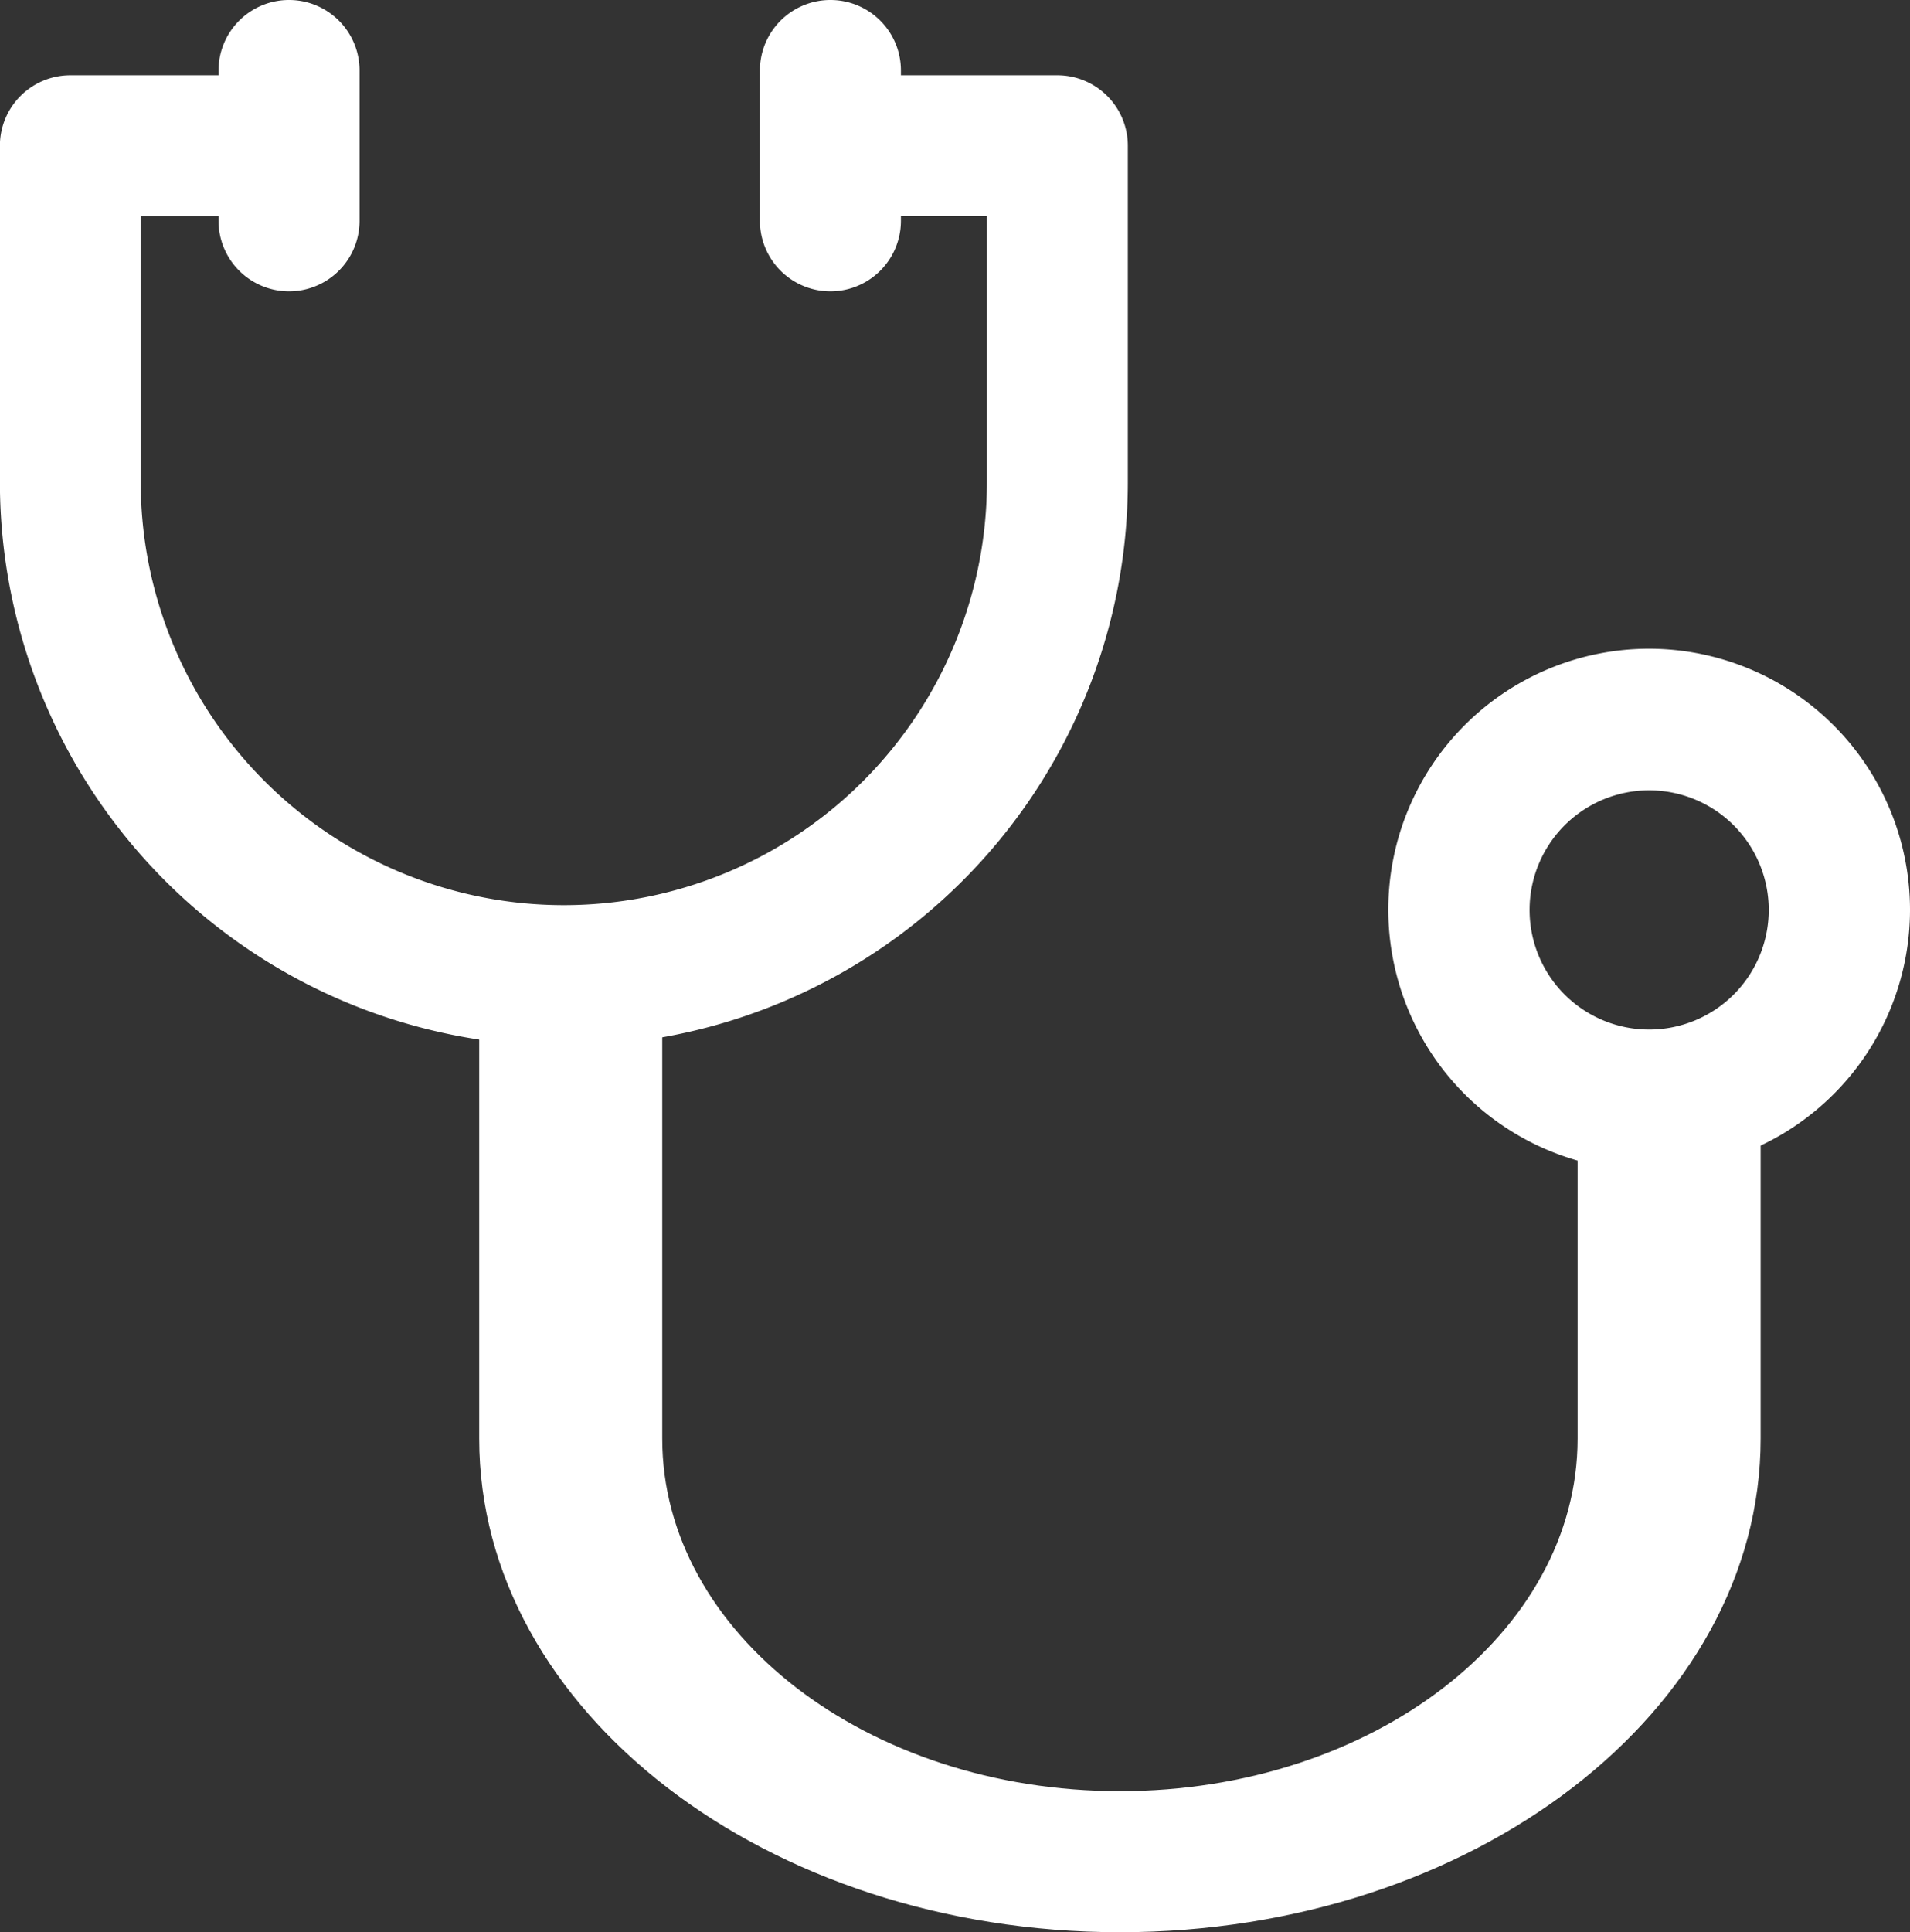 <svg xmlns="http://www.w3.org/2000/svg" width="20.766" height="21" viewBox="0 0 20.766 21">
  <rect x="0" y="0" width="20.766" height="21" fill="#333333" stroke="none"/>
  <g id="stethoscope" transform="translate(-35.501)">
    <g id="Groupe_286" data-name="Groupe 286" transform="translate(35.501 0.818)">
      <g id="Groupe_285" data-name="Groupe 285">
        <path id="Tracé_249" data-name="Tracé 249" d="M47,19.932H44.545v1.533h1.686v2.887a4.6,4.6,0,0,1-9.2,0V21.465h1.635V19.932h-2.4a.766.766,0,0,0-.766.766v3.653a6.131,6.131,0,1,0,12.263,0V20.7A.766.766,0,0,0,47,19.932Z" transform="translate(-35.501 -19.932)" fill="#fff"/>
      </g>
    </g>
    <g id="Groupe_288" data-name="Groupe 288" transform="translate(42.701 10.628)">
      <g id="Groupe_287" data-name="Groupe 287" transform="translate(-1.991)">
        <path id="Tracé_250" data-name="Tracé 250" d="M176.377,260.494v3.628c0,2.113-2.232,3.832-4.976,3.832s-4.976-1.719-4.976-3.832v-5.007h-1.99v5.007c0,2.958,3.125,5.365,6.966,5.365s6.966-2.407,6.966-5.365v-3.628Z" transform="translate(-164.434 -259.114)" fill="#fff"/>
      </g>
    </g>
    <g id="Groupe_290" data-name="Groupe 290" transform="translate(50.595 7.051)">
      <g id="Groupe_289" data-name="Groupe 289">
        <path id="Tracé_251" data-name="Tracé 251" d="M341.052,171.912a2.836,2.836,0,1,0,2.836,2.836A2.839,2.839,0,0,0,341.052,171.912Zm0,4.139a1.3,1.3,0,1,1,1.3-1.3A1.3,1.3,0,0,1,341.052,176.051Z" transform="translate(-338.216 -171.912)" fill="#fff"/>
      </g>
    </g>
    <g id="Groupe_292" data-name="Groupe 292" transform="translate(37.877)">
      <g id="Groupe_291" data-name="Groupe 291">
        <path id="Tracé_252" data-name="Tracé 252" d="M94.194,0a.766.766,0,0,0-.766.766V2.4a.766.766,0,0,0,1.533,0V.766A.766.766,0,0,0,94.194,0Z" transform="translate(-93.428)" fill="#fff"/>
      </g>
    </g>
    <g id="Groupe_294" data-name="Groupe 294" transform="translate(43.763)">
      <g id="Groupe_293" data-name="Groupe 293">
        <path id="Tracé_253" data-name="Tracé 253" d="M238.7,0a.766.766,0,0,0-.766.766V2.4a.766.766,0,0,0,1.533,0V.766A.766.766,0,0,0,238.7,0Z" transform="translate(-237.934)" fill="#fff"/>
      </g>
    </g>
  </g>
</svg>
